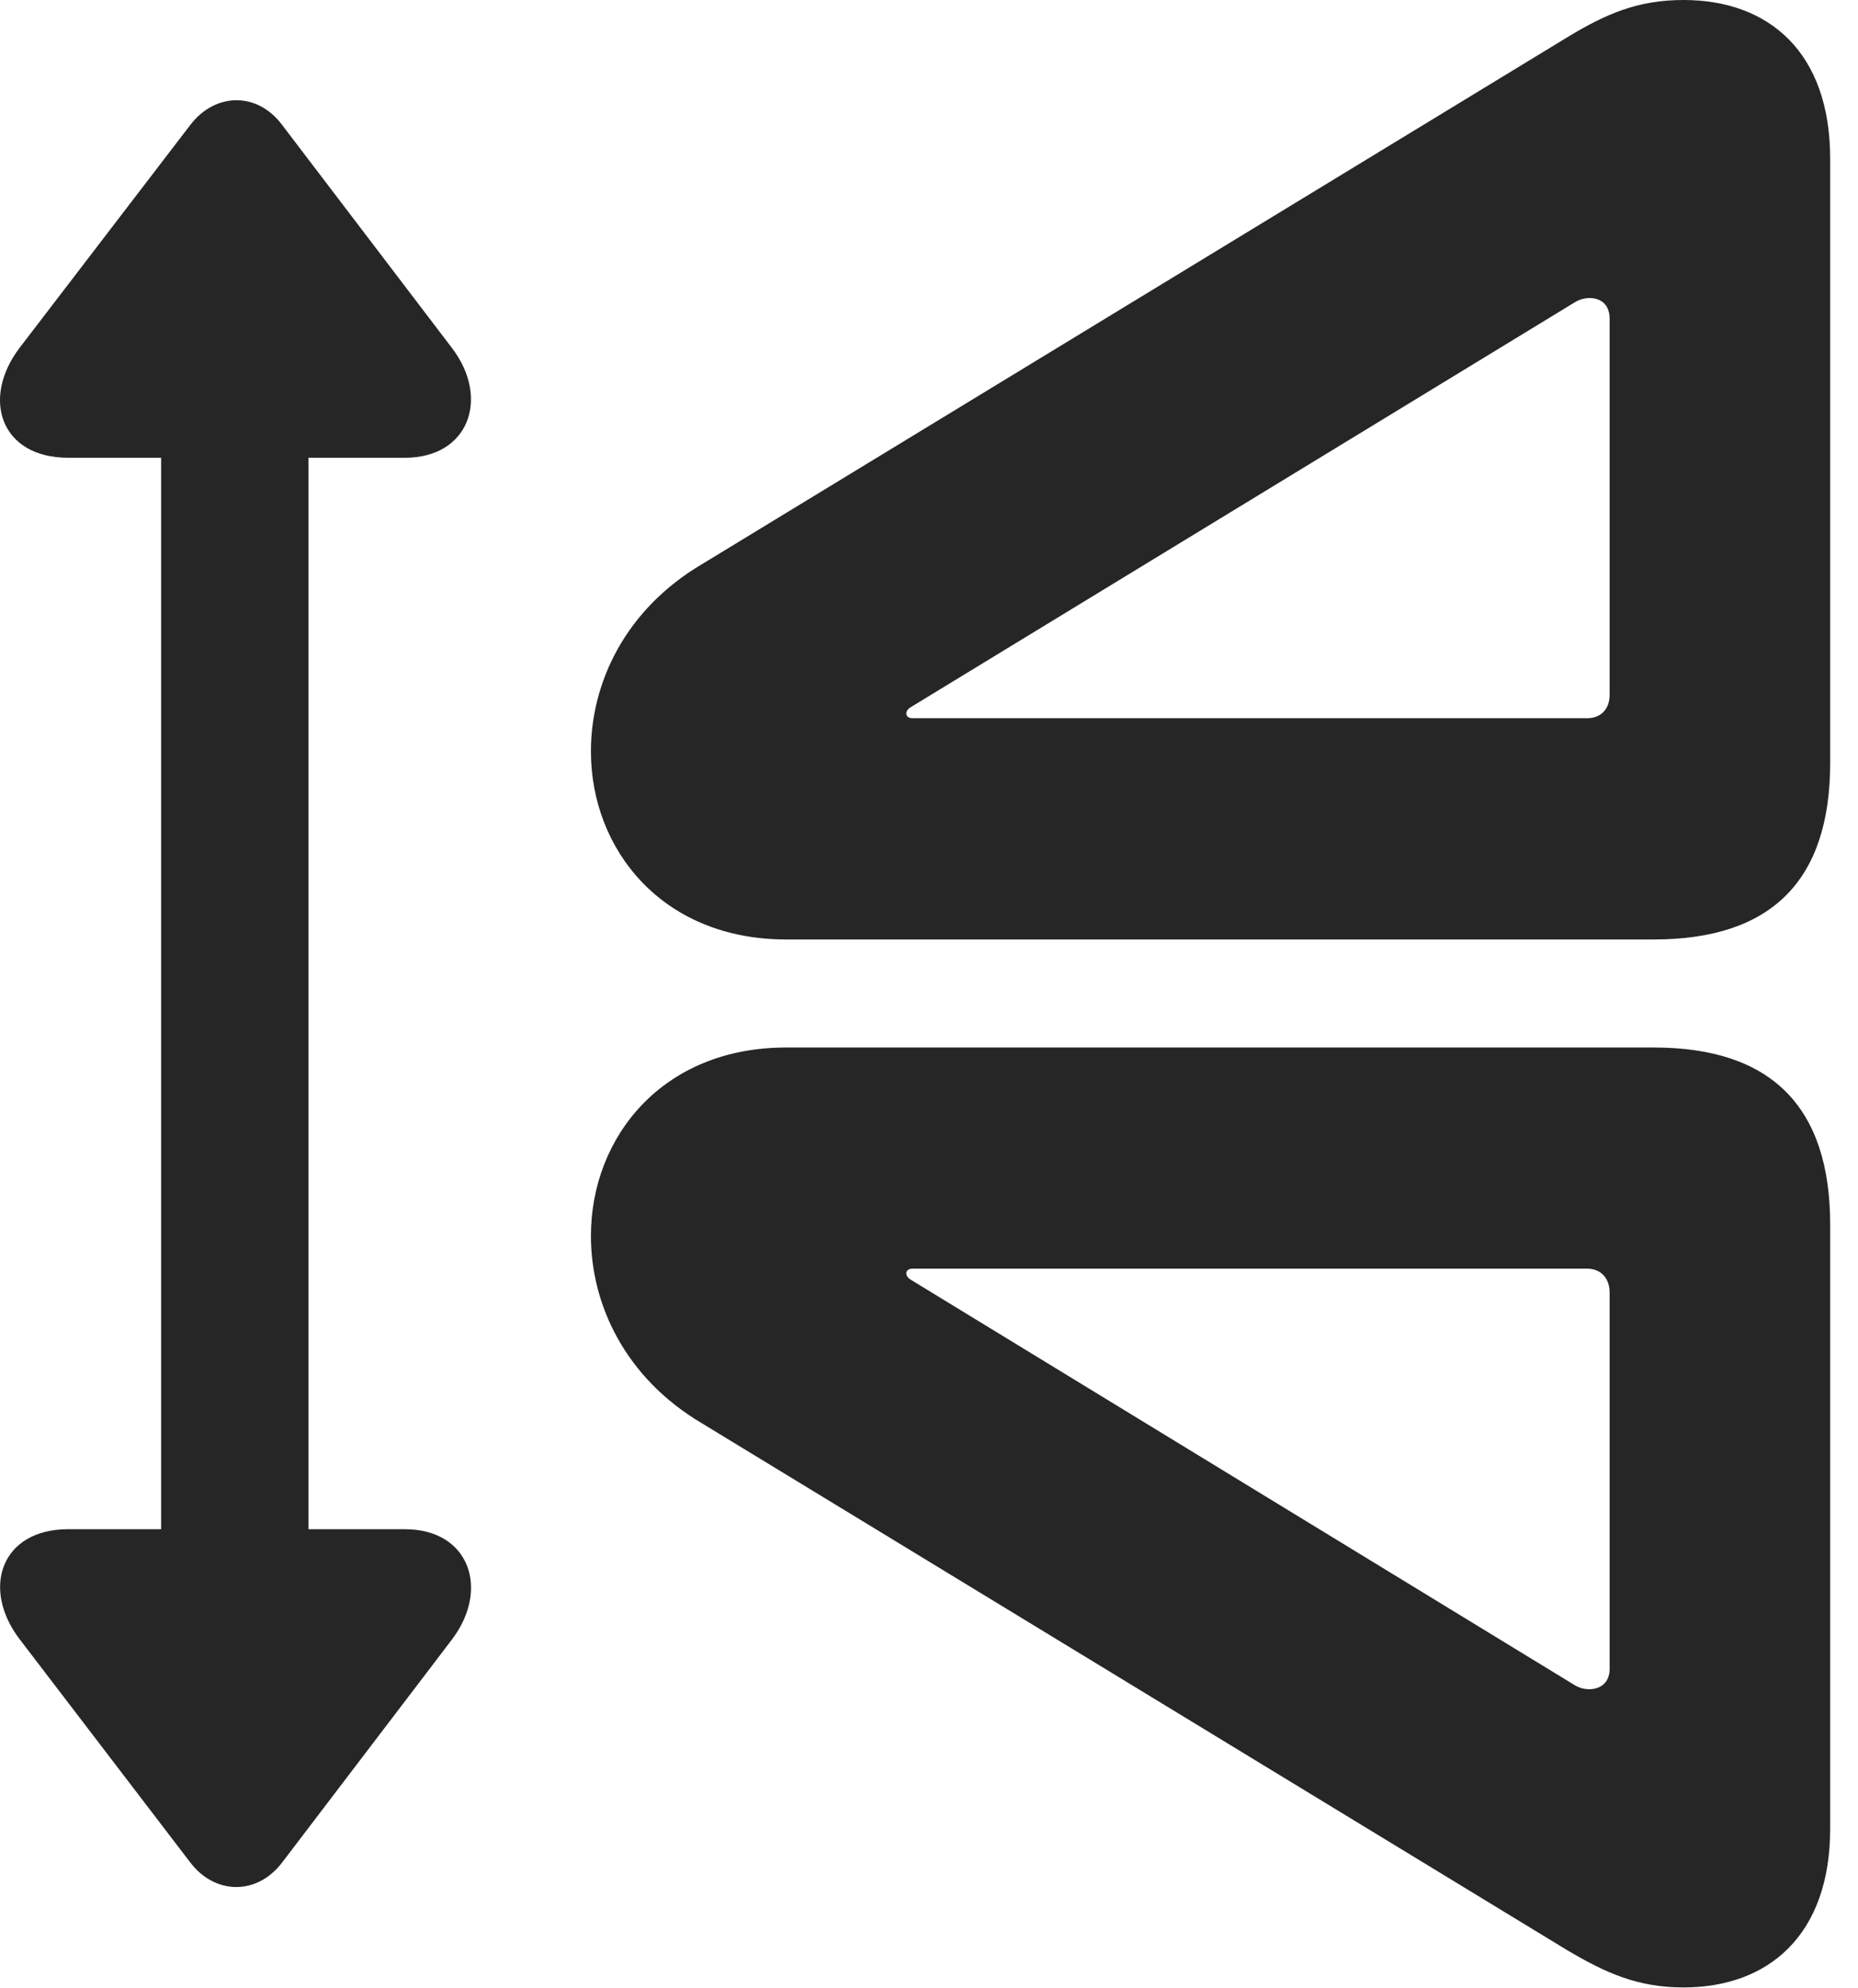 <?xml version="1.0" encoding="UTF-8"?>
<!--Generator: Apple Native CoreSVG 326-->
<!DOCTYPE svg PUBLIC "-//W3C//DTD SVG 1.1//EN" "http://www.w3.org/Graphics/SVG/1.1/DTD/svg11.dtd">
<svg version="1.1" xmlns="http://www.w3.org/2000/svg" xmlns:xlink="http://www.w3.org/1999/xlink"
       viewBox="0 0 23.975 25.656">
       <g>
              <rect height="25.656" opacity="0" width="23.975" x="0" y="0" />
              <path d="M23.616 23.597L23.616 15.803C23.616 14.283 22.857 13.517 21.339 13.517L10.144 13.517C8.546 13.517 7.625 14.676 7.625 15.949C7.625 16.83 8.064 17.779 9.06 18.368L20.222 25.165C20.724 25.462 21.135 25.646 21.723 25.646C22.821 25.646 23.616 24.969 23.616 23.597ZM20.77 21.535C20.77 21.811 20.489 21.845 20.327 21.75L11.743 16.508C11.668 16.456 11.682 16.371 11.774 16.371L20.48 16.371C20.66 16.371 20.77 16.497 20.77 16.679ZM23.616 2.049C23.616 0.67 22.821 0 21.723 0C21.135 0 20.724 0.177 20.222 0.482L9.06 7.279C8.064 7.867 7.625 8.816 7.625 9.695C7.625 10.963 8.546 12.123 10.144 12.123L21.339 12.123C22.857 12.123 23.616 11.364 23.616 9.844ZM20.77 4.112L20.77 8.967C20.77 9.147 20.66 9.268 20.48 9.268L11.774 9.268C11.682 9.268 11.668 9.18 11.743 9.131L20.327 3.897C20.489 3.799 20.77 3.826 20.77 4.112Z"
                     fill="currentColor" fill-opacity="0.85" />
              <path d="M5.225 19.733L3.98 19.733L3.98 5.907L5.225 5.907C6.053 5.907 6.323 5.136 5.833 4.492L3.641 1.613C3.316 1.178 2.773 1.196 2.455 1.613L0.25 4.492C-0.247 5.151 0.014 5.907 0.878 5.907L2.079 5.907L2.079 19.733L0.878 19.733C0.016 19.733-0.247 20.496 0.253 21.152L2.455 24.033C2.773 24.451 3.316 24.461 3.641 24.033L5.835 21.152C6.323 20.503 6.055 19.733 5.225 19.733Z"
                     fill="currentColor" fill-opacity="0.85" />
       </g>
</svg>